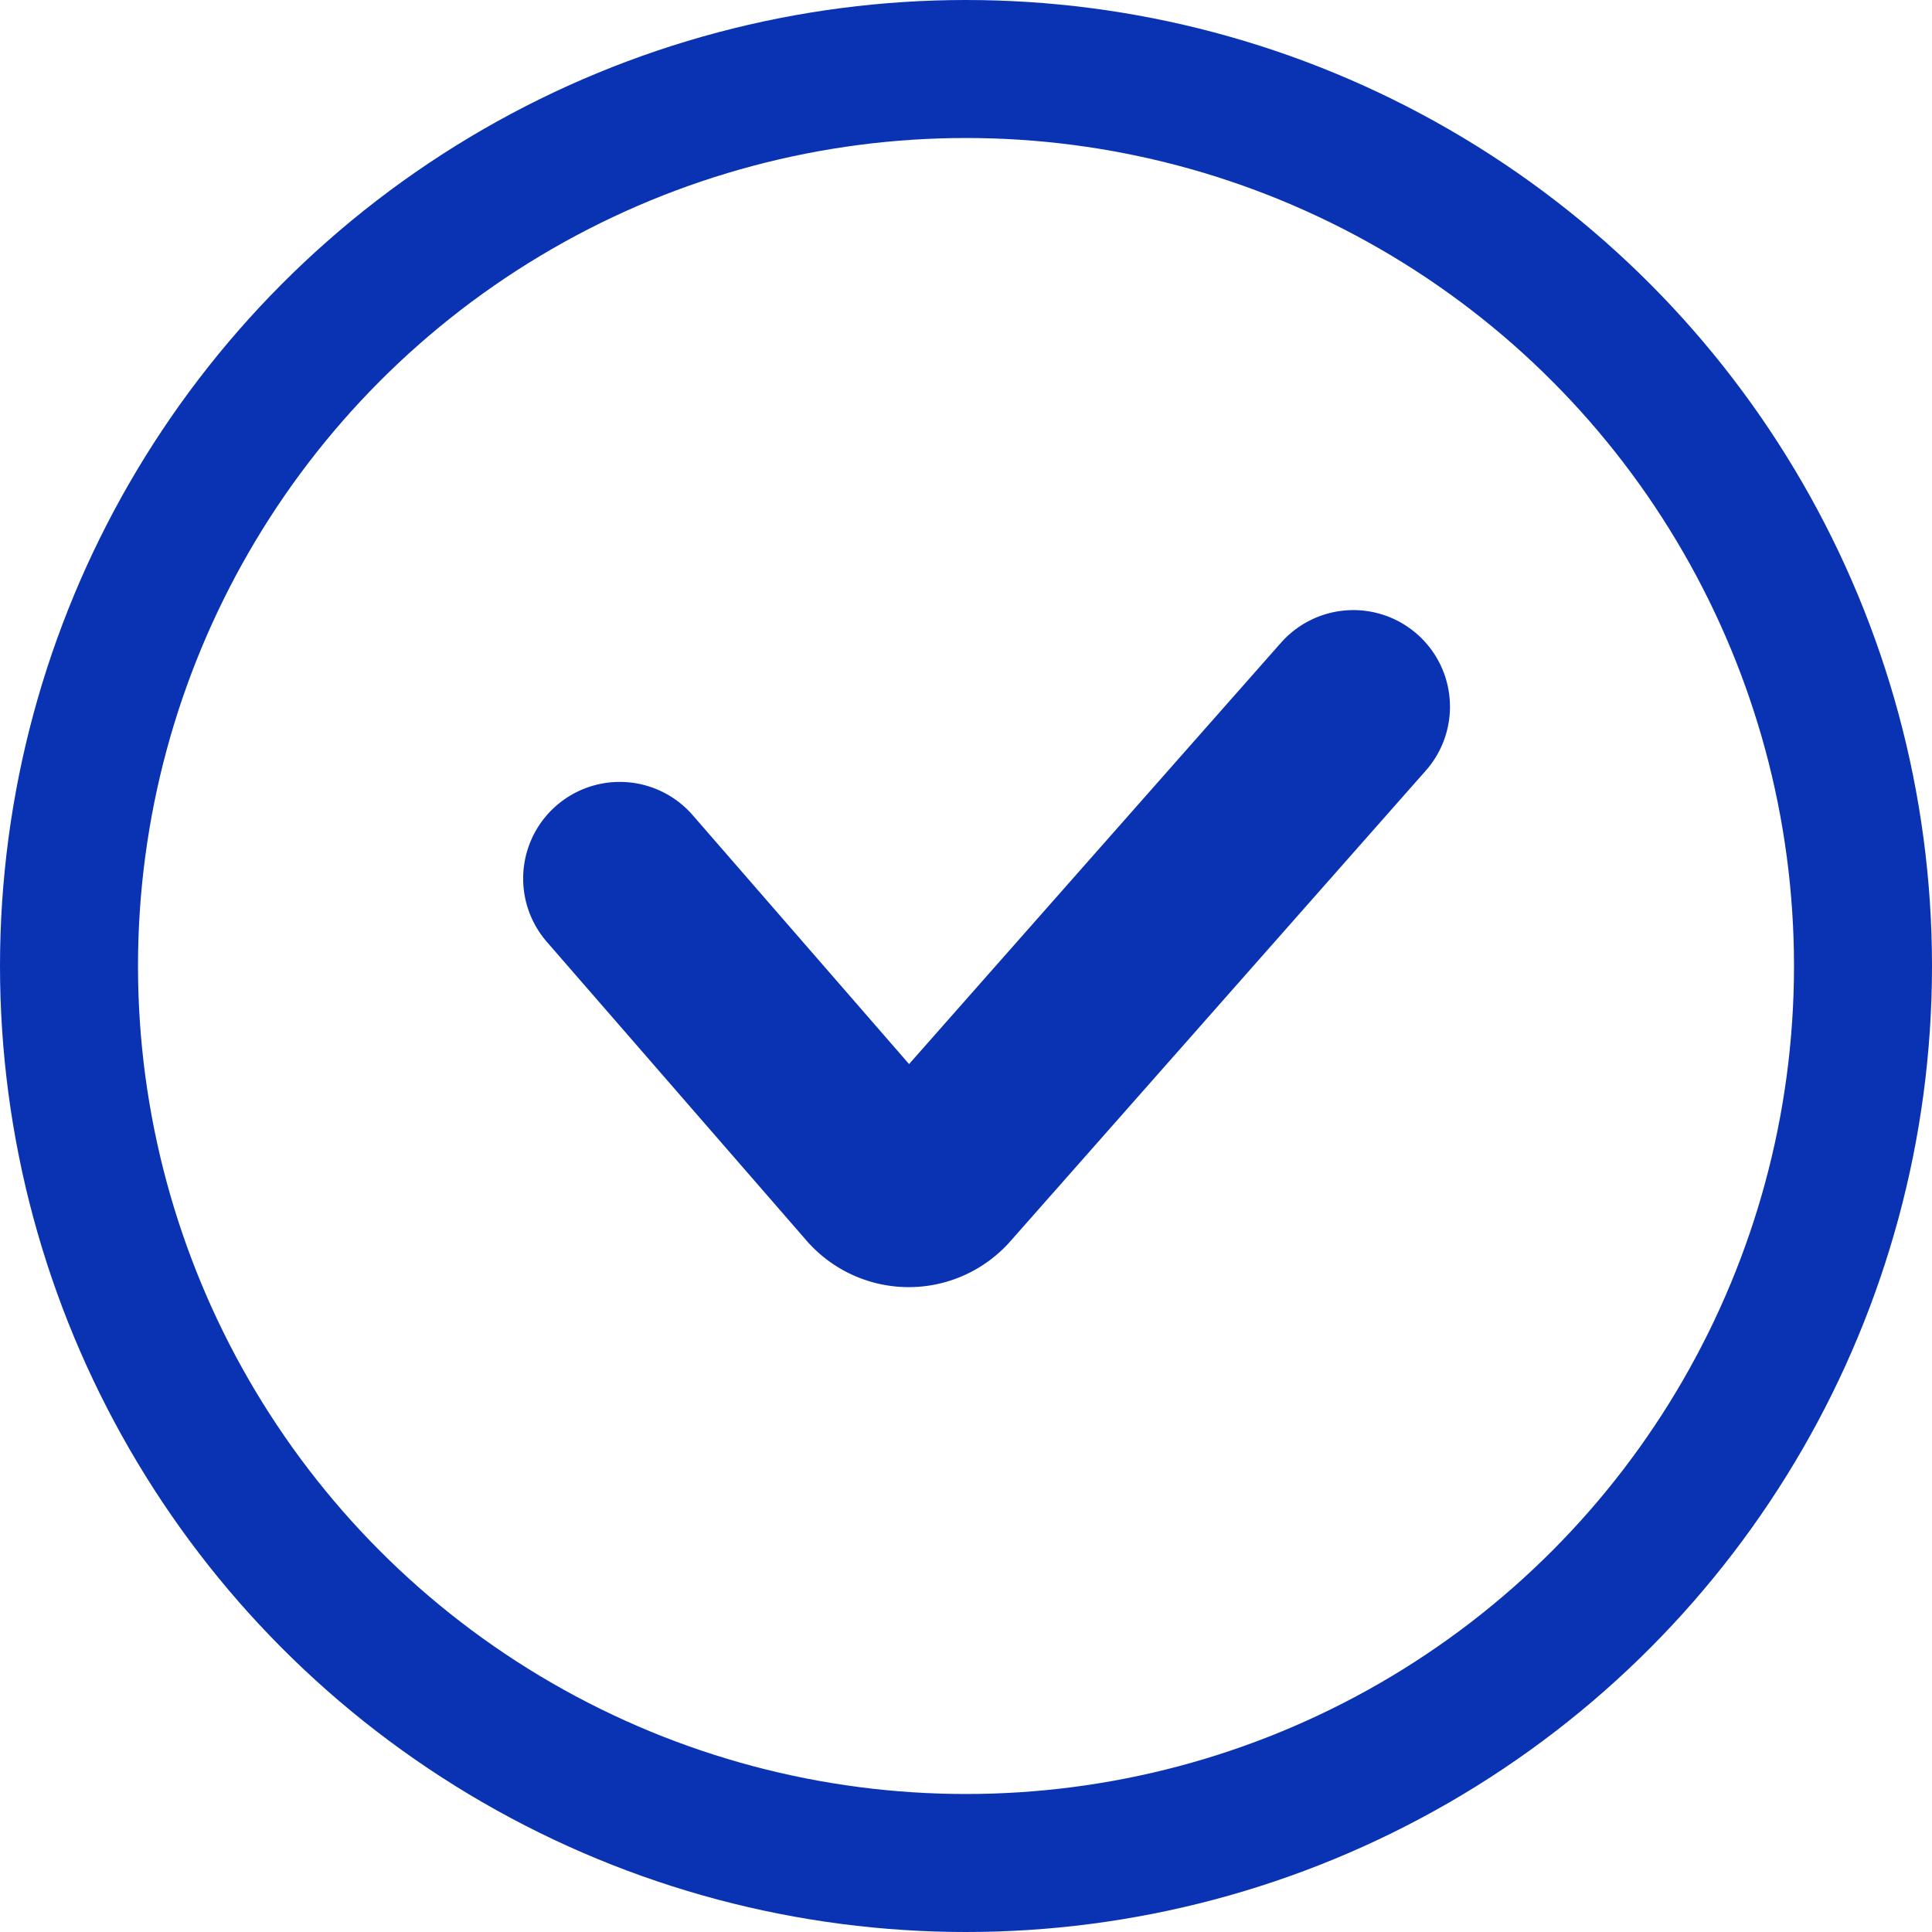 <svg xmlns="http://www.w3.org/2000/svg" width="14" height="14">
    <defs>
        <style>
            .cls-2{fill:none}
        </style>
    </defs>
    <g id="그룹_6623" data-name="그룹 6623" transform="translate(-921.666 -1053.666)">
        <g id="타원_1276" data-name="타원 1276" transform="translate(921.666 1053.666)" style="stroke:#0933b3;fill:none">
            <circle cx="7" cy="7" r="7" style="stroke:none"/>
            <circle class="cls-2" cx="7" cy="7" r="6.5"/>
        </g>
        <g id="그룹_4094" data-name="그룹 4094" transform="translate(924.963 1056.963)">
            <path id="사각형_5118" data-name="사각형 5118" class="cls-2" transform="translate(-.296 -.297)" d="M0 0h8v8H0z"/>
            <path id="패스_1806" data-name="패스 1806" d="m1073.711 484.767 1.882 2.165a.282.282 0 0 0 .424 0l3.01-3.41" transform="translate(-1072.517 -481.698)" style="stroke-linecap:round;stroke-width:1.4px;stroke:#0933b3;fill:none"/>
        </g>
    </g>
</svg>
